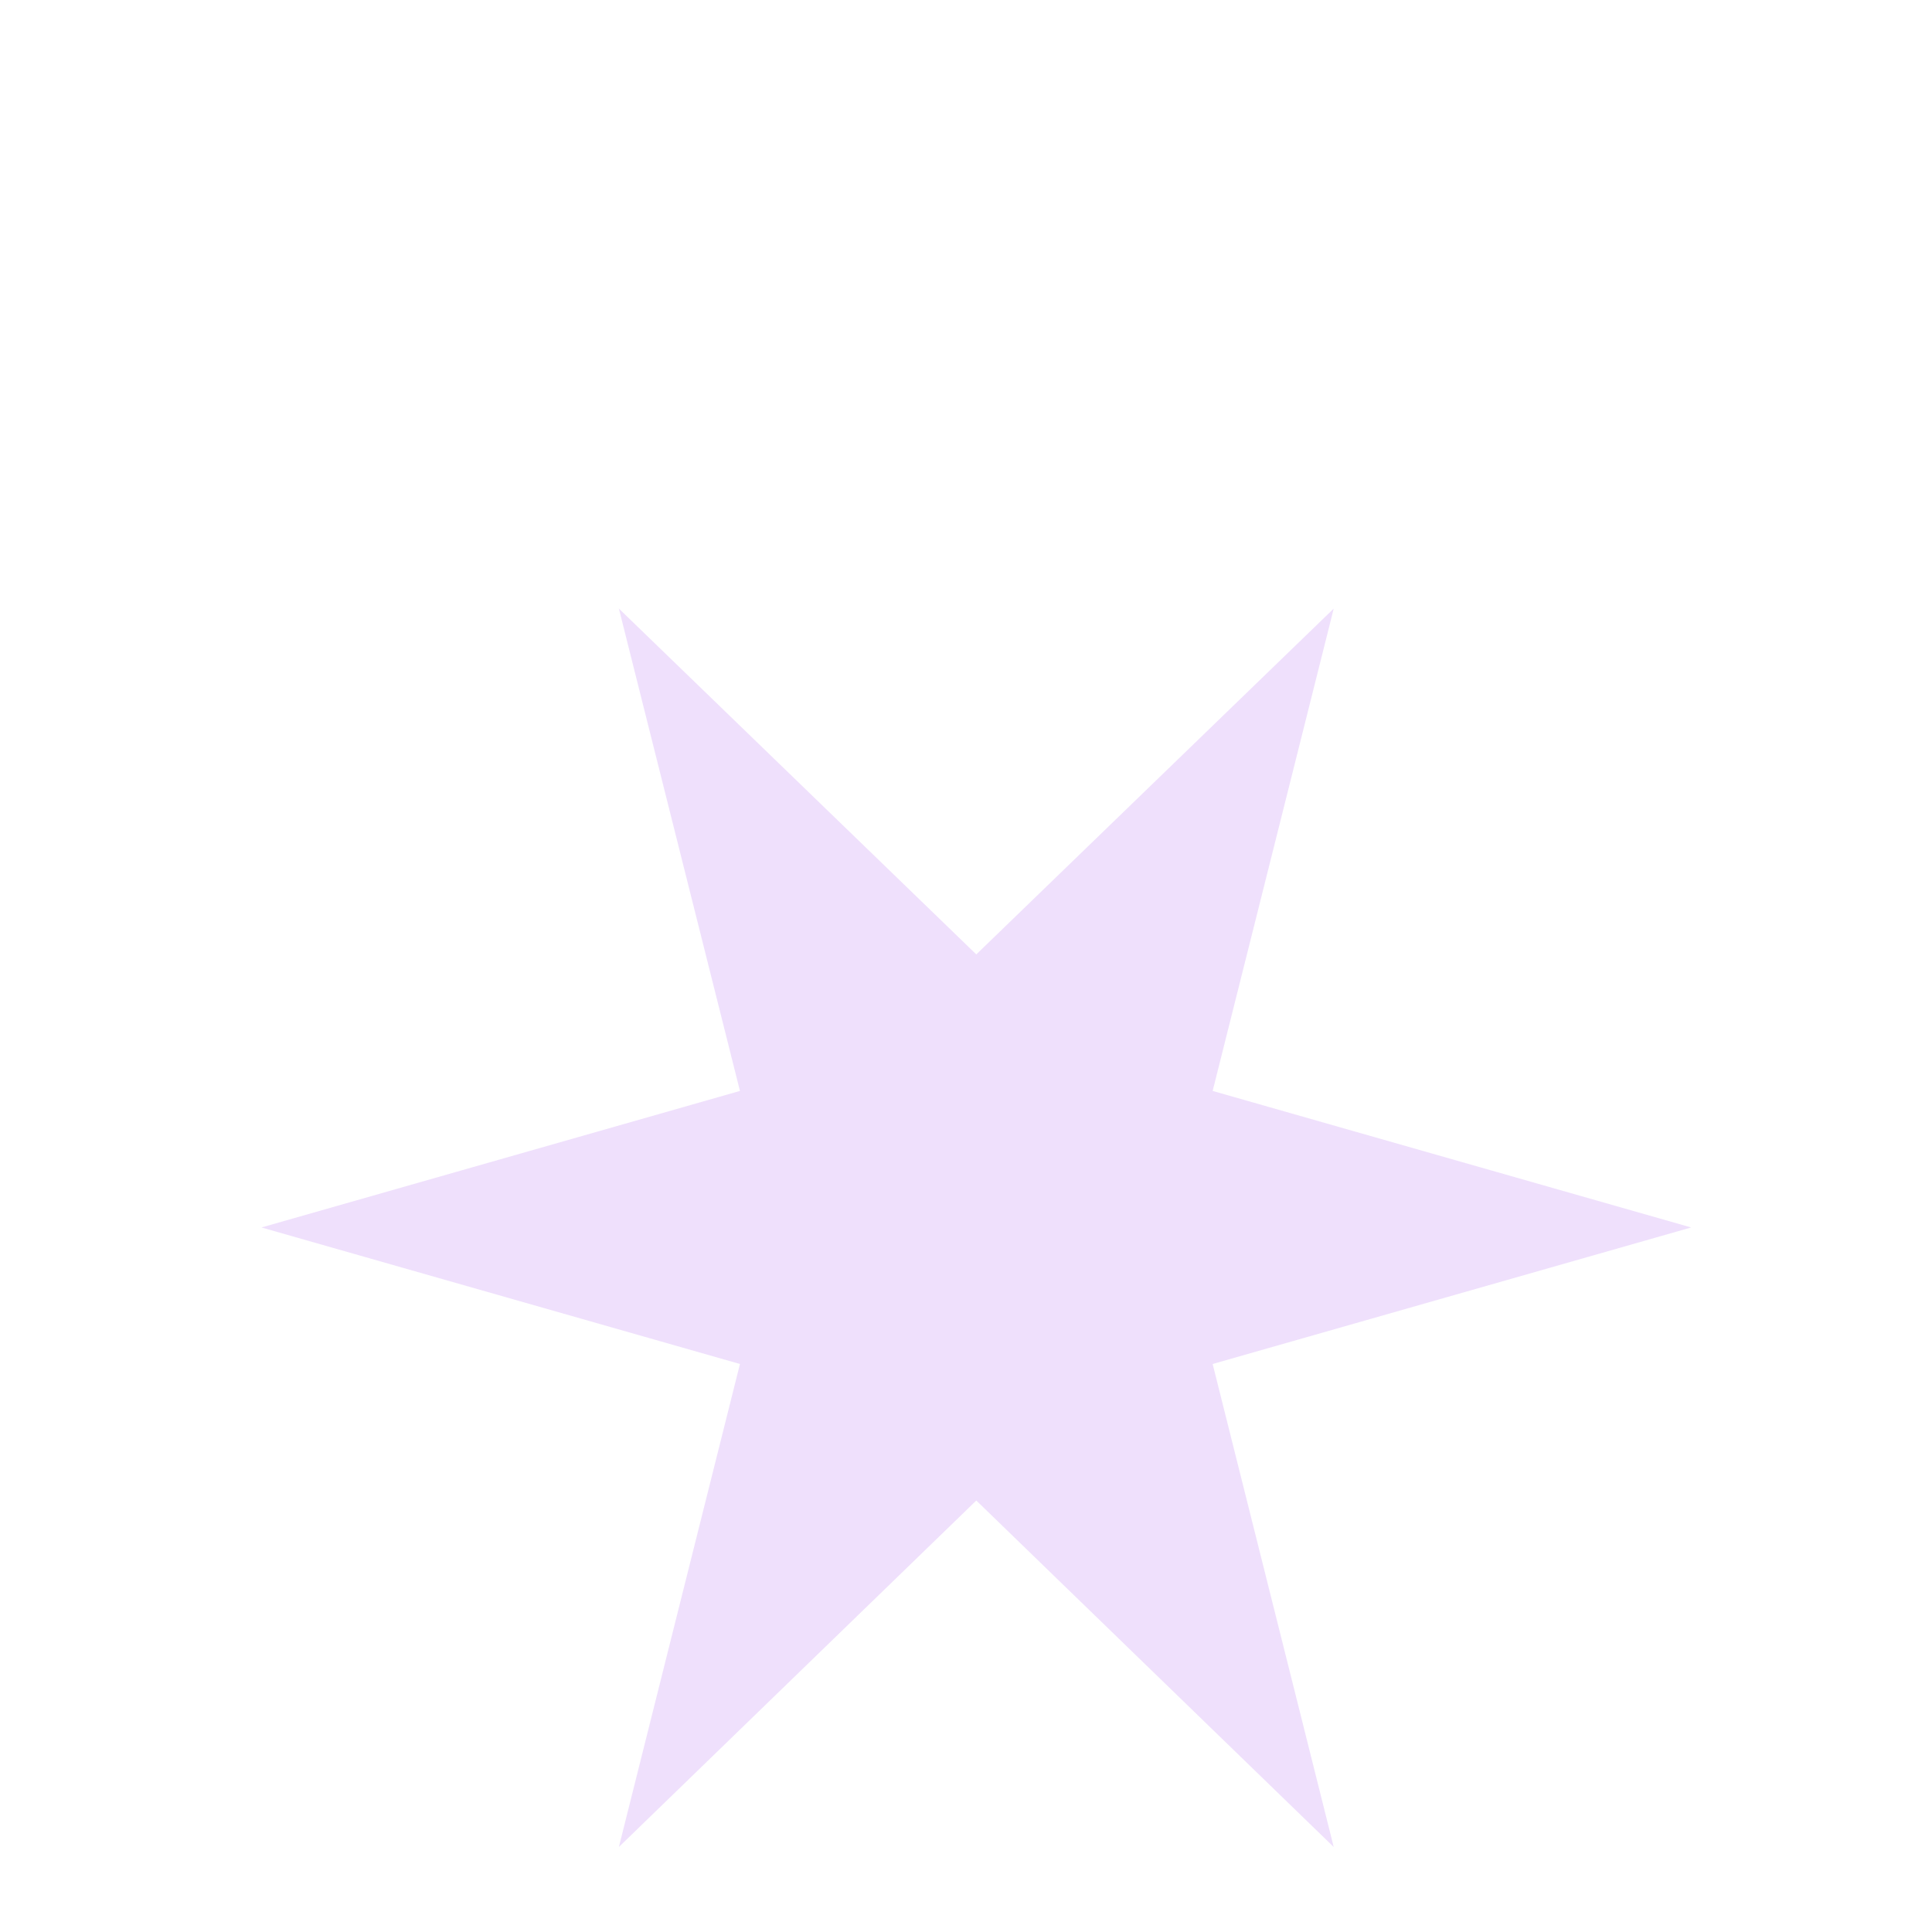 <svg width="3" height="3" viewBox="0 0 3 3" fill="none" xmlns="http://www.w3.org/2000/svg">
<path d="M0.961 0.945L1.516 1.482L2.071 0.945L1.883 1.694L2.626 1.906L1.883 2.118L2.071 2.868L1.516 2.33L0.961 2.868L1.149 2.118L0.406 1.906L1.149 1.694L0.961 0.945Z" fill="#DCBCFA" fill-opacity="0.45"/>
</svg>
